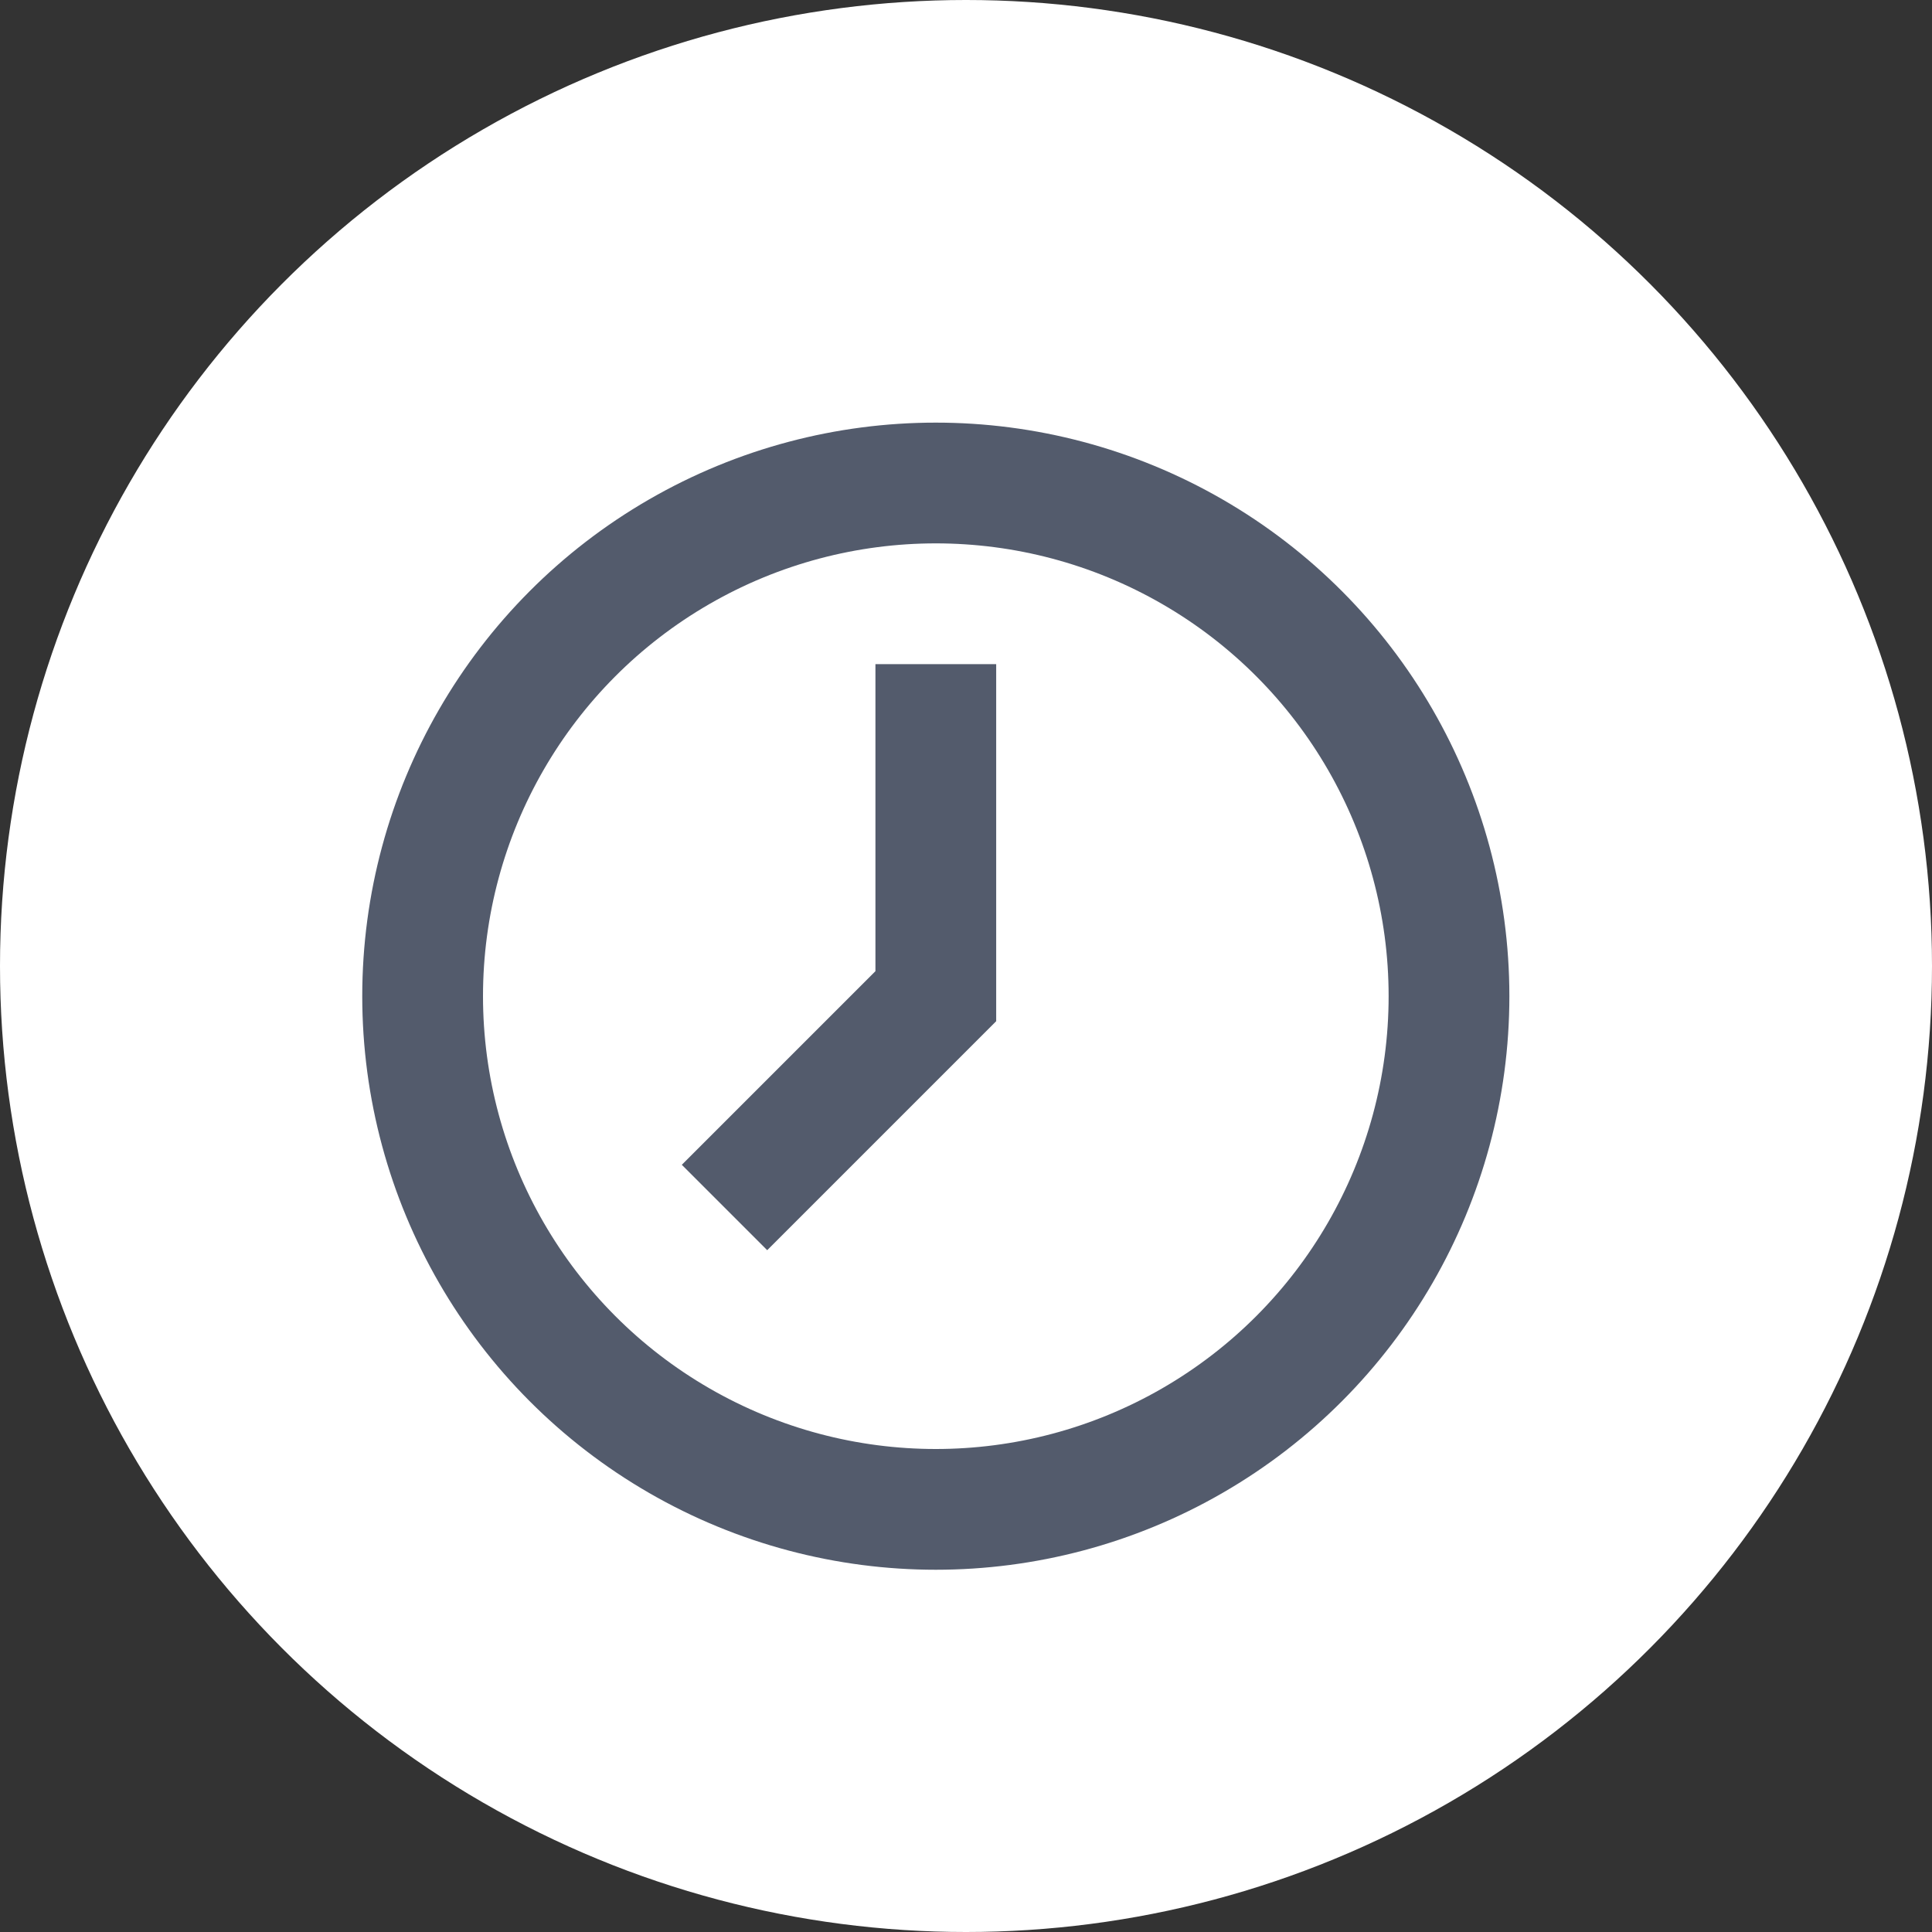 <svg width="32" height="32" viewBox="0 0 32 32" fill="none" xmlns="http://www.w3.org/2000/svg">
<rect x="0" y="0" width="32" height="32" fill="#333333" stroke="none"/>
<circle cx="16" cy="16" r="16" fill="white"/>
<circle cx="15.5" cy="16.5" r="8.5" stroke="#535B6C" stroke-width="2"/>
<path d="M15.5 11V16.5L12 20" stroke="#535B6C" stroke-width="2"/>
</svg>
